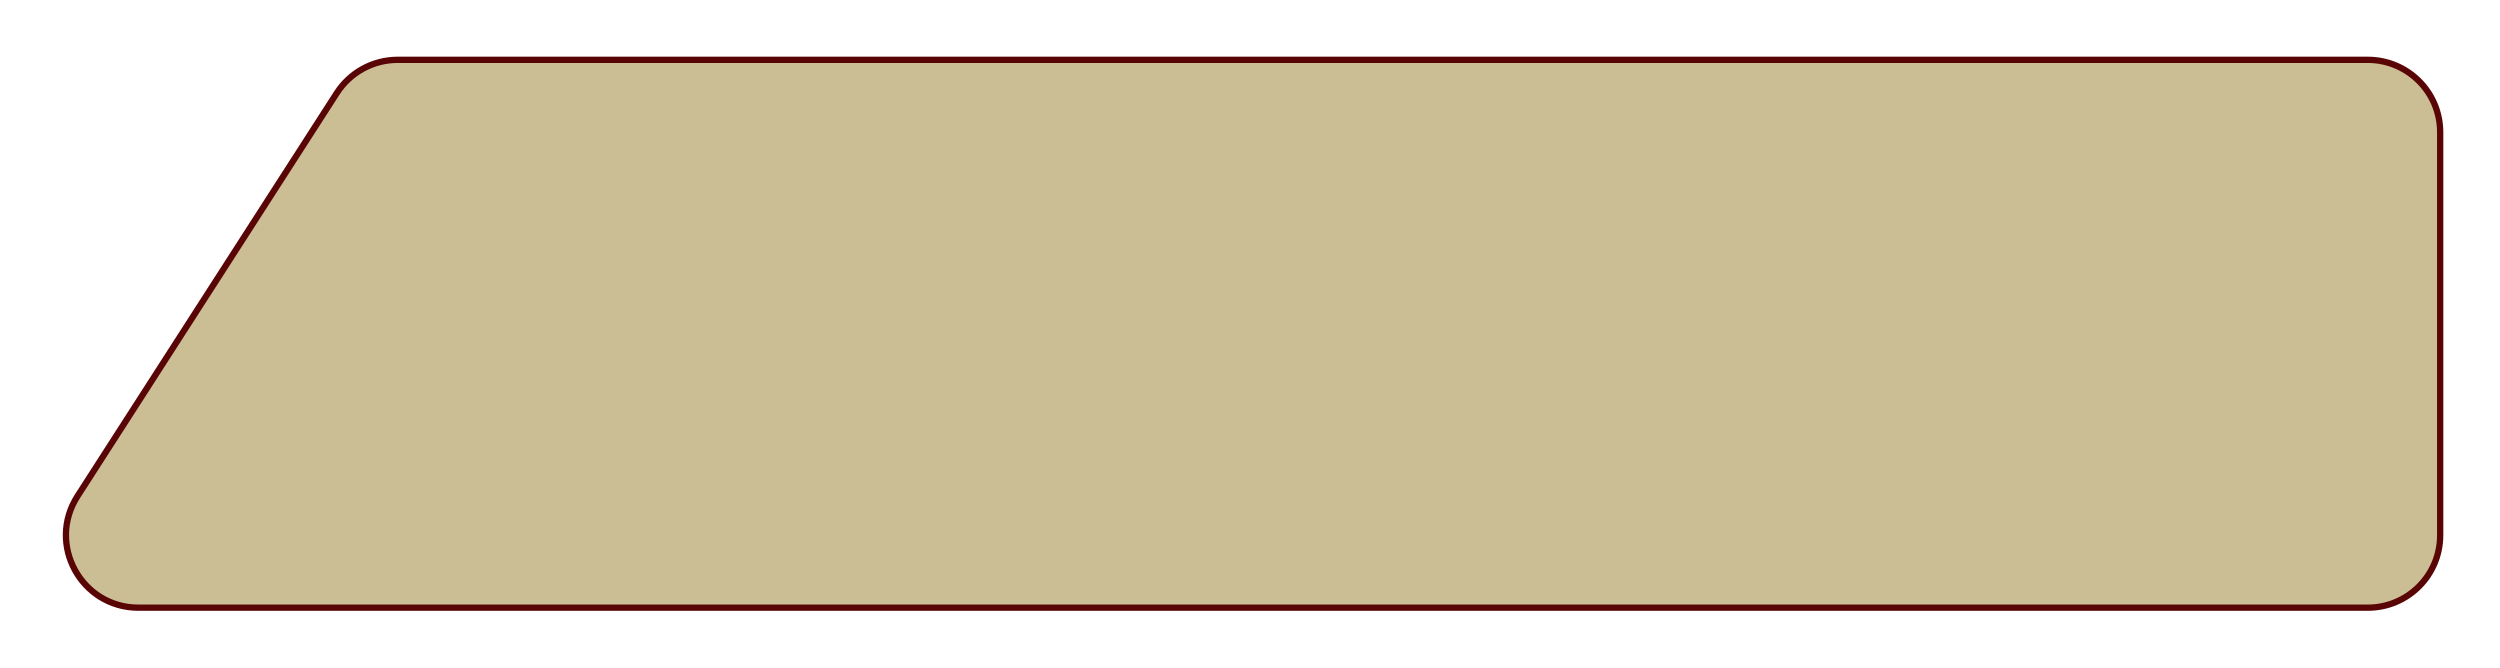 <svg width="397" height="106" viewBox="0 0 397 106" fill="none" xmlns="http://www.w3.org/2000/svg">
<g filter="url(#filter0_d_1284_1883)">
<path d="M387.5 81C387.5 87.351 382.351 92.5 376 92.5L21.987 92.5C12.887 92.5 7.392 82.432 12.315 74.779L53.482 10.779C55.598 7.489 59.242 5.5 63.154 5.5L376 5.5C382.351 5.5 387.5 10.649 387.5 17V81Z" fill="#C2B182" fill-opacity="0.85" stroke="#5A0505"/>
</g>
<defs>
<filter id="filter0_d_1284_1883" x="1.567" y="0.6" width="394.833" height="104.8" filterUnits="userSpaceOnUse" color-interpolation-filters="sRGB">
<feFlood flood-opacity="0" result="BackgroundImageFix"/>
<feColorMatrix in="SourceAlpha" type="matrix" values="0 0 0 0 0 0 0 0 0 0 0 0 0 0 0 0 0 0 127 0" result="hardAlpha"/>
<feOffset dy="4"/>
<feGaussianBlur stdDeviation="4.2"/>
<feComposite in2="hardAlpha" operator="out"/>
<feColorMatrix type="matrix" values="0 0 0 0 0.42 0 0 0 0 0.435 0 0 0 0 0.427 0 0 0 1 0"/>
<feBlend mode="normal" in2="BackgroundImageFix" result="effect1_dropShadow_1284_1883"/>
<feBlend mode="normal" in="SourceGraphic" in2="effect1_dropShadow_1284_1883" result="shape"/>
</filter>
</defs>
</svg>
